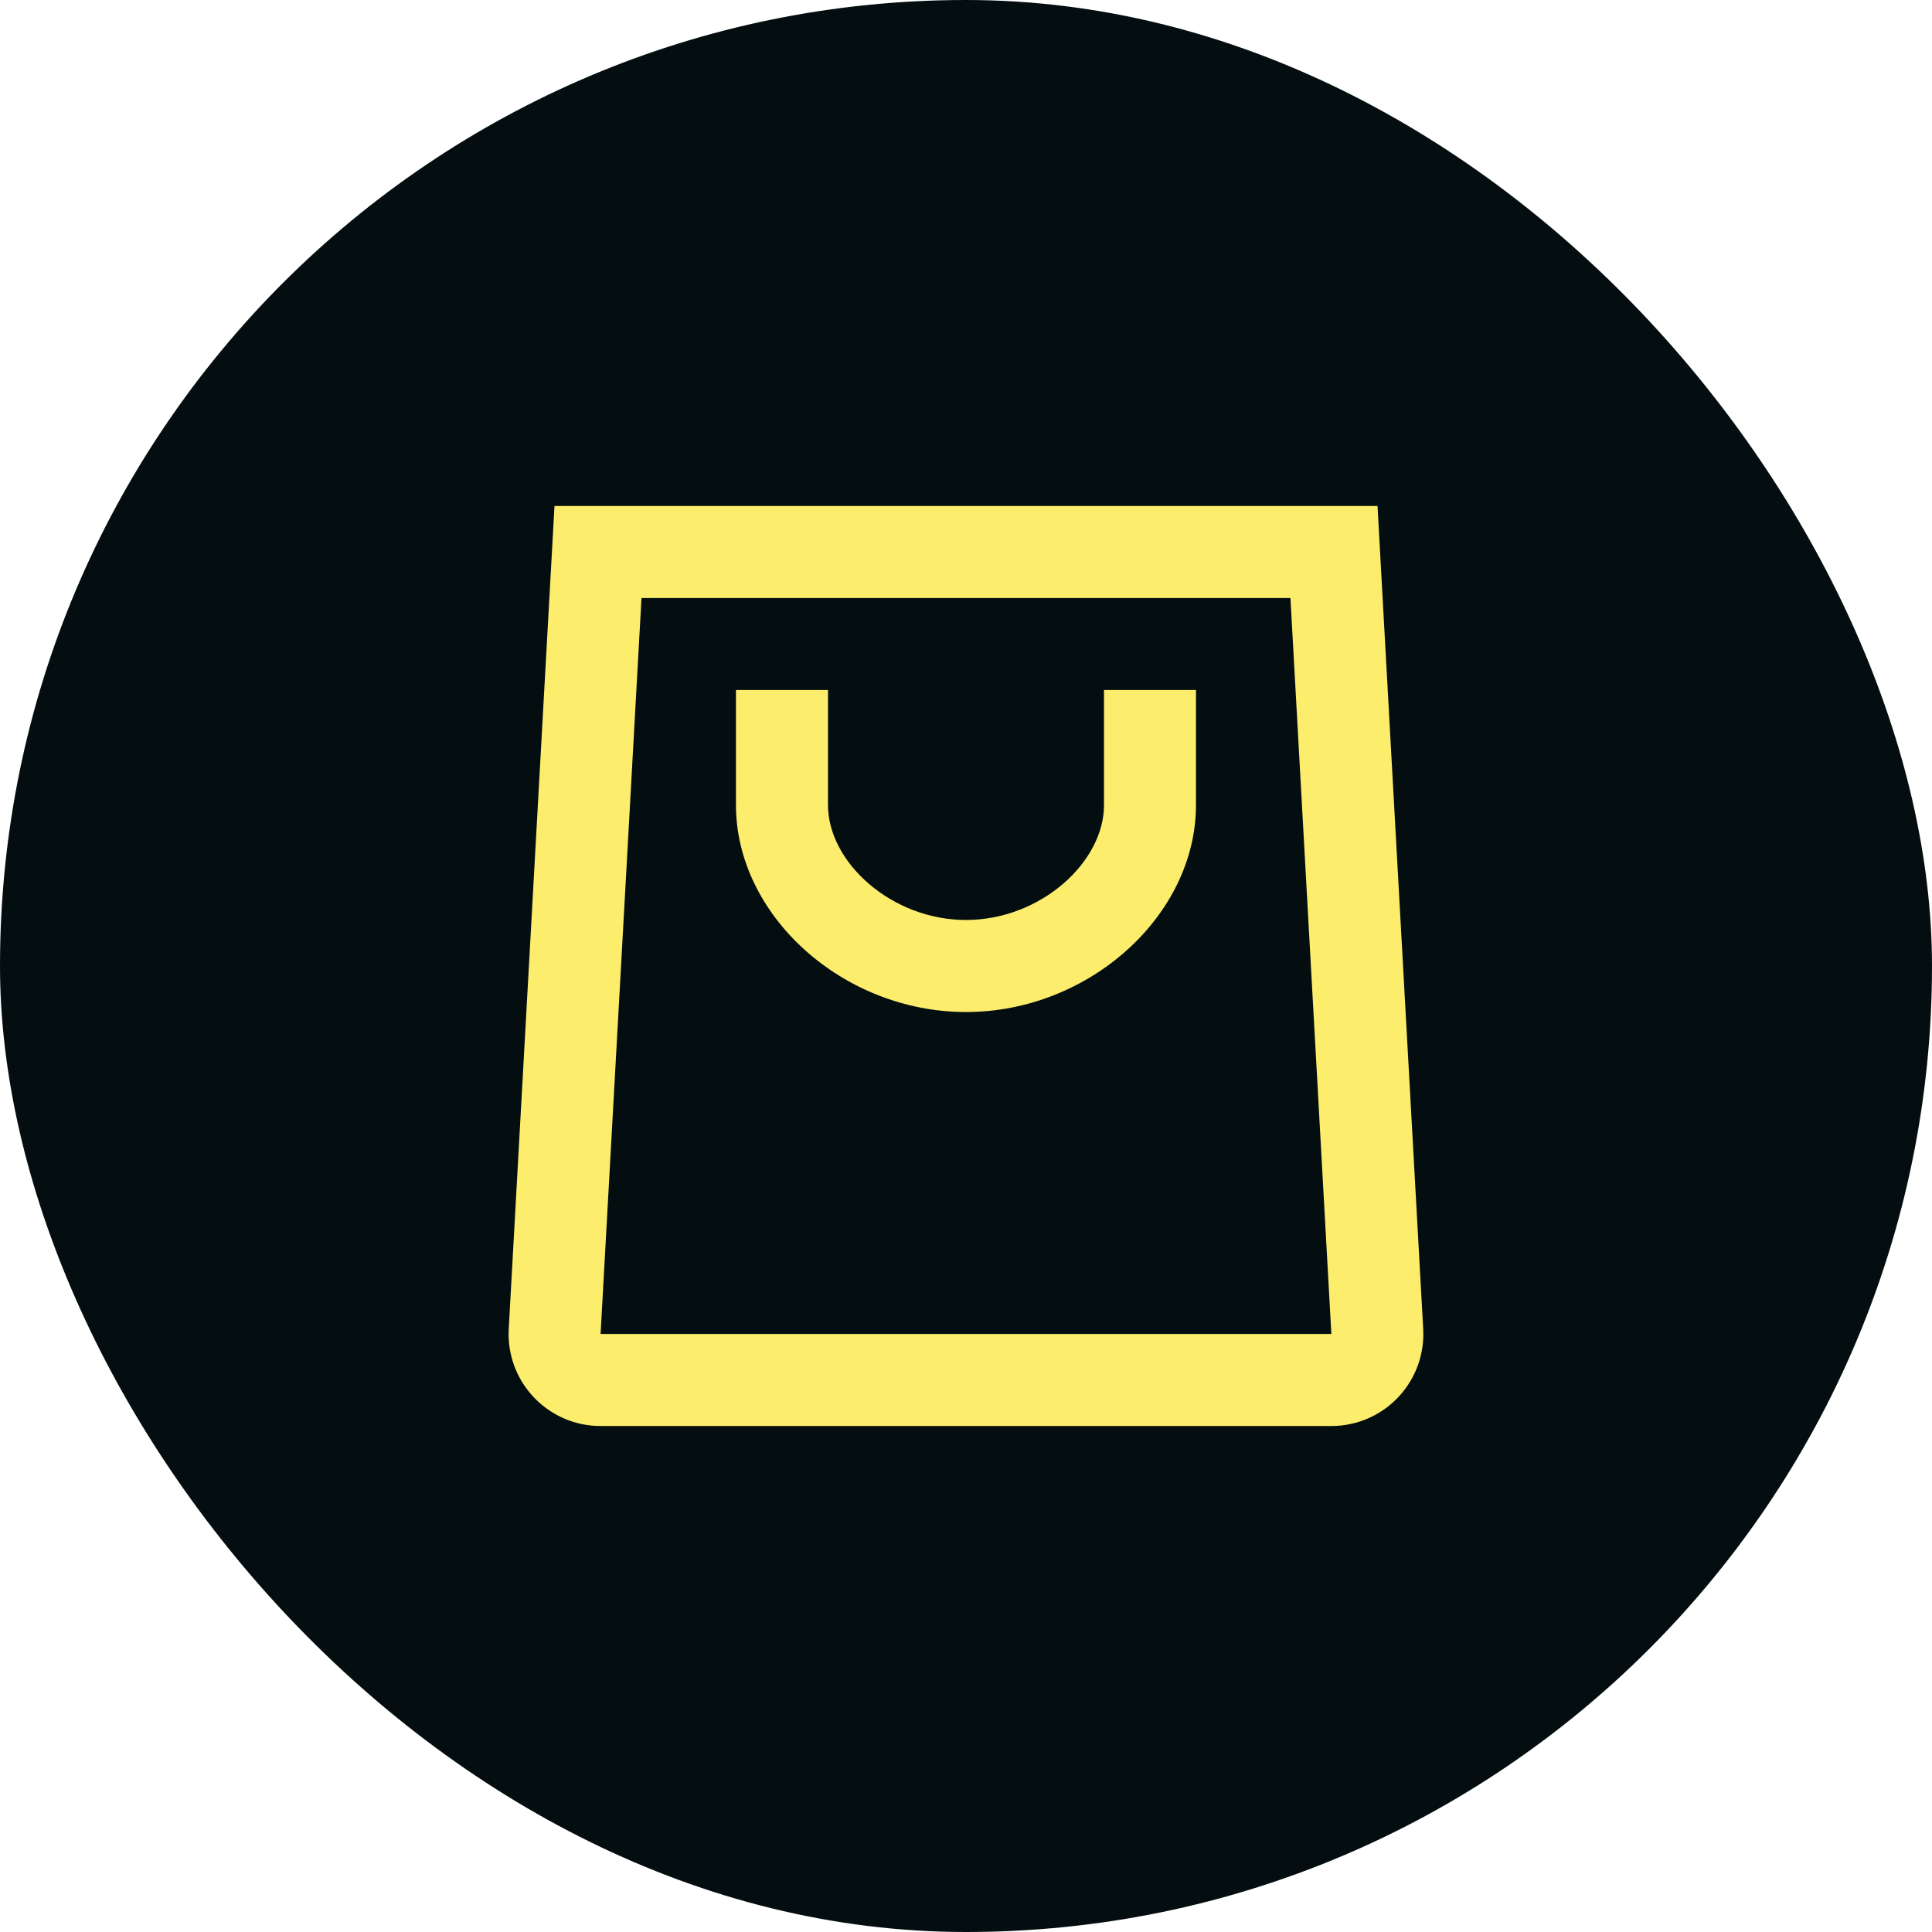<svg width="28" height="28" viewBox="0 0 28 28" fill="none" xmlns="http://www.w3.org/2000/svg">
<rect width="28" height="28" rx="14" fill="#040E10"/>
<path fill-rule="evenodd" clip-rule="evenodd" d="M19.964 7.333L20.626 19.259C20.667 19.995 20.104 20.624 19.369 20.665C19.35 20.666 19.341 20.666 19.332 20.666C19.328 20.666 19.325 20.666 19.321 20.666C19.314 20.666 19.306 20.667 19.295 20.667H8.704C7.968 20.667 7.371 20.07 7.371 19.333C7.371 19.296 7.371 19.296 7.373 19.259L8.036 7.333H19.964ZM9.297 8.667L8.704 19.333H19.295L18.702 8.667H9.297ZM12 10H10.666V11.667C10.666 13.267 12.215 14.667 14 14.667C15.784 14.667 17.333 13.267 17.333 11.667V10H16V11.667C16 12.499 15.076 13.333 14 13.333C12.923 13.333 12 12.499 12 11.667V10Z" fill="#FCED6D"/>
</svg>
